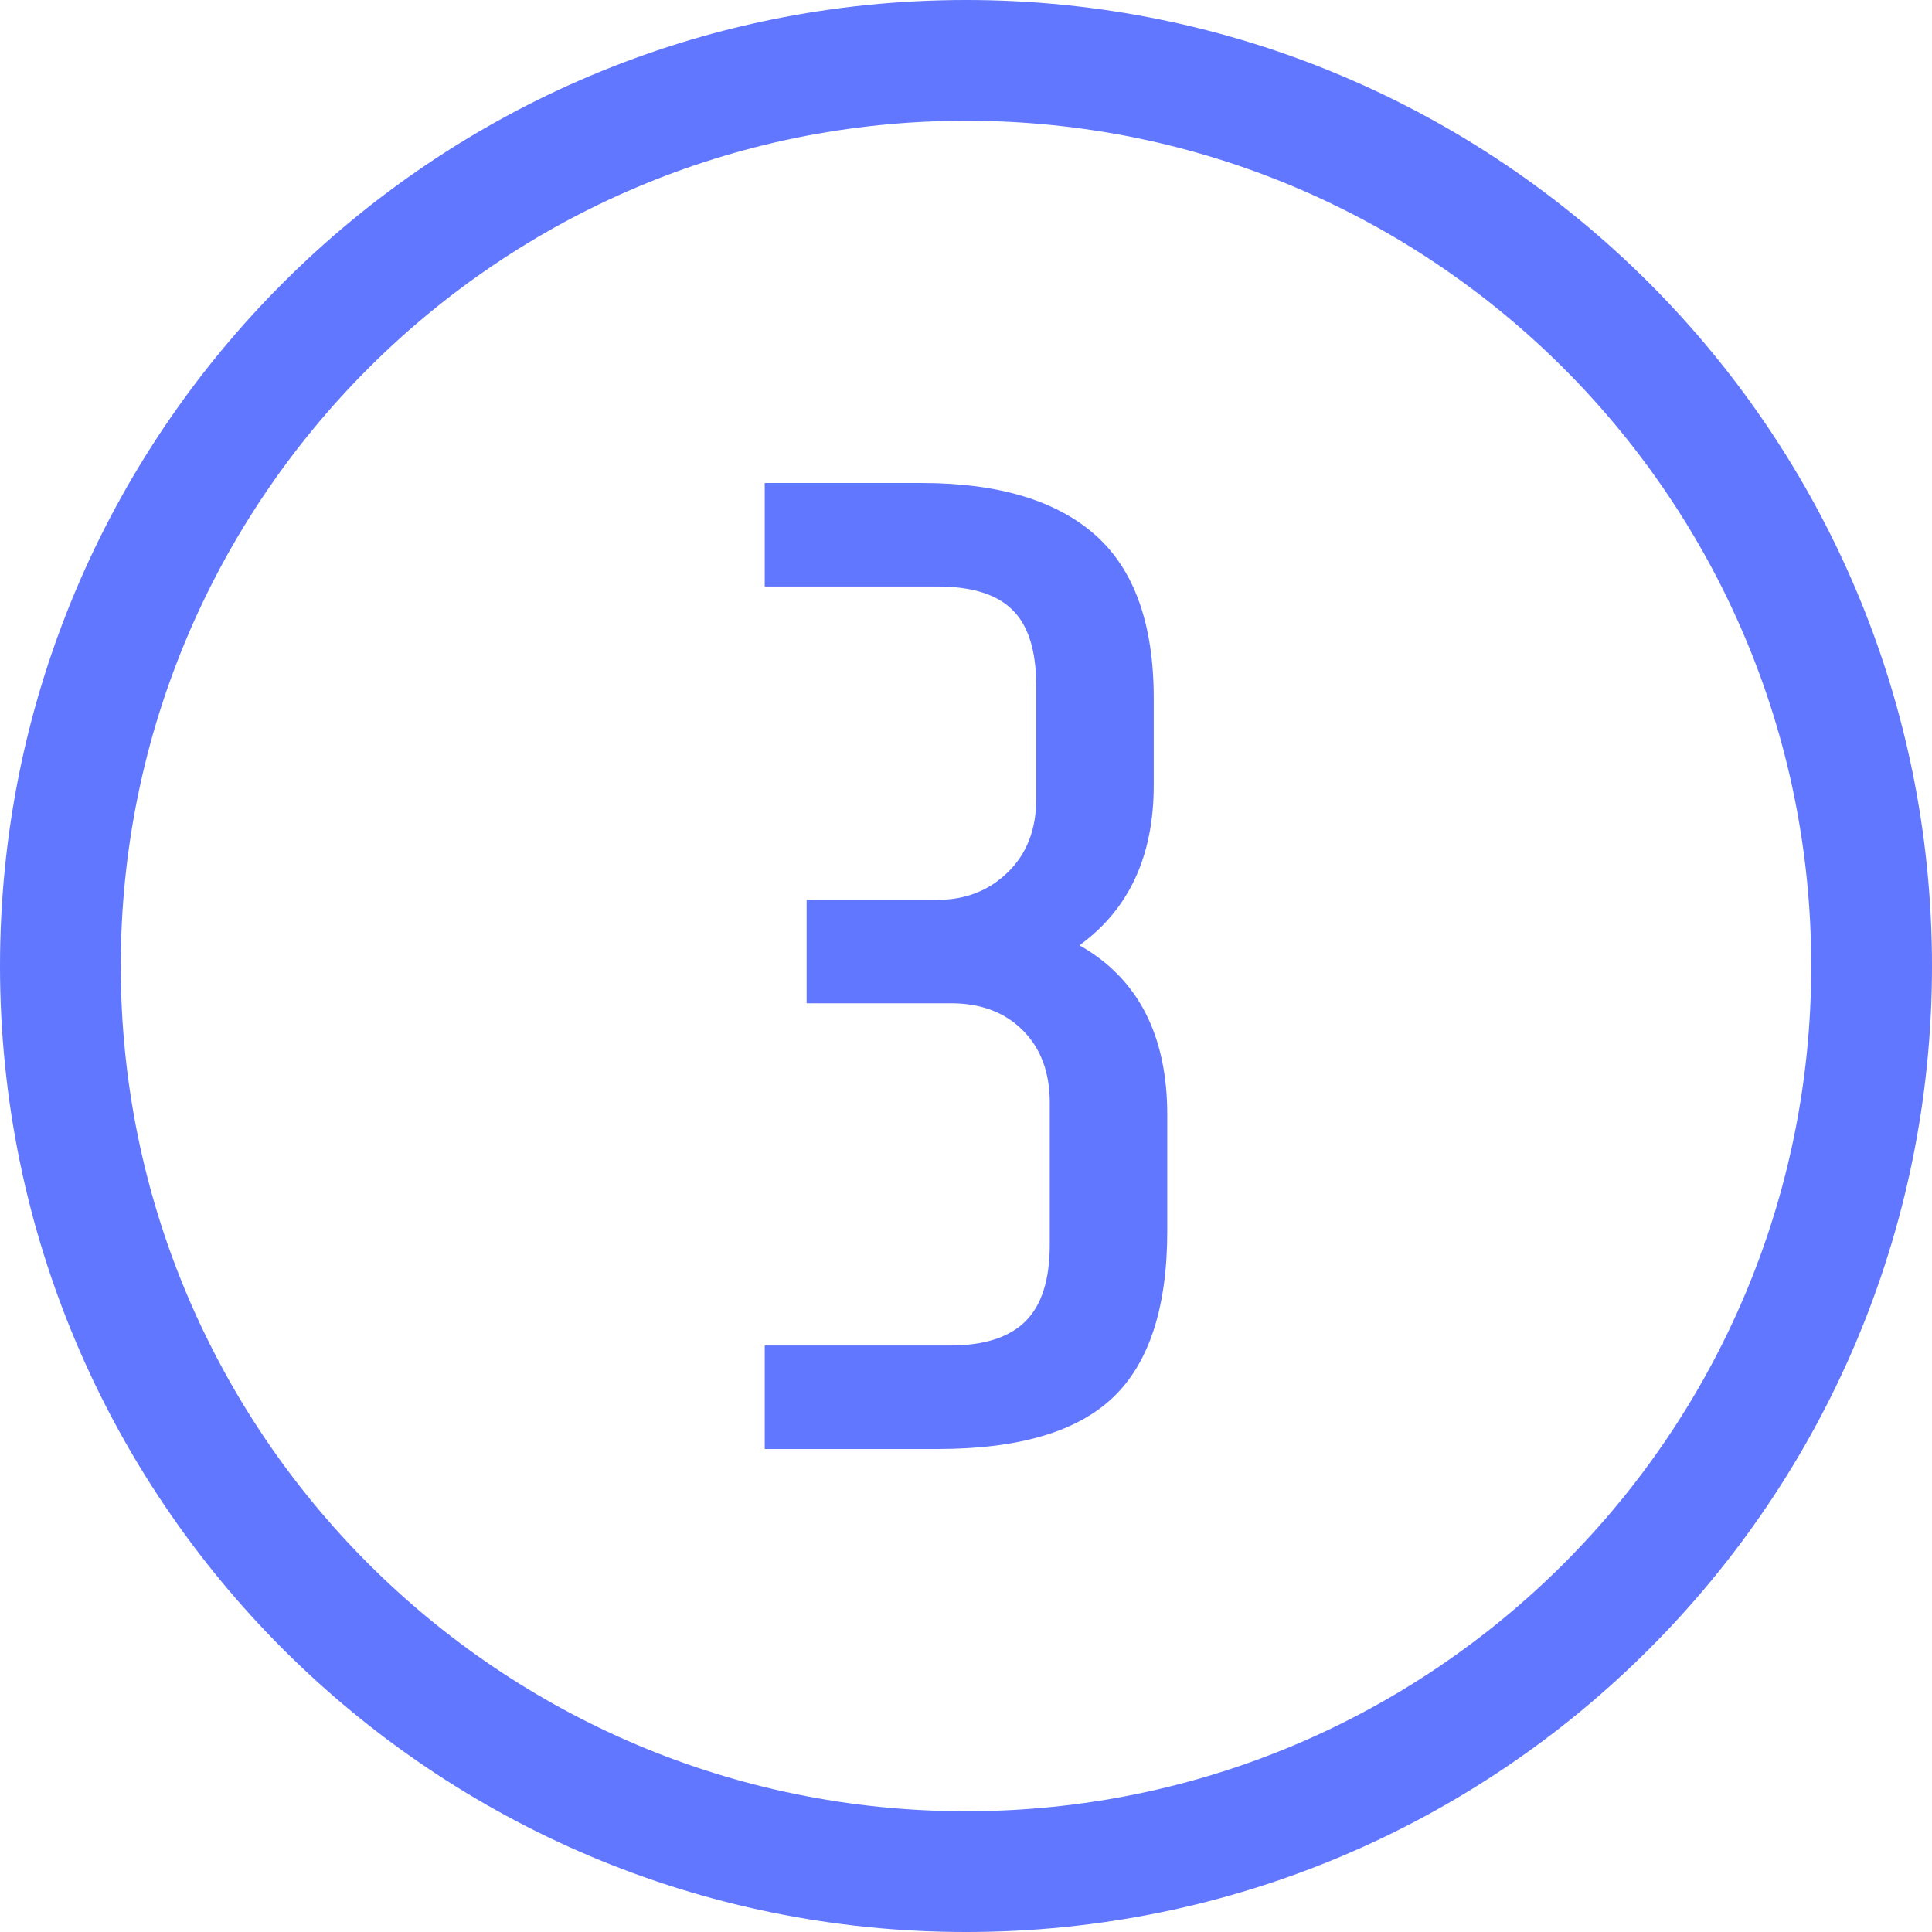 <svg xmlns="http://www.w3.org/2000/svg" width="40" height="40" viewBox="0 0 40 40">
    <path fill="#6277FF" fill-rule="nonzero" d="M20 37.5c9.665 0 17.5-7.835 17.5-17.5S29.665 2.5 20 2.5 2.5 10.335 2.5 20 10.335 37.5 20 37.5zm0 2.5C8.954 40 0 31.046 0 20S8.954 0 20 0s20 8.954 20 20-8.954 20-20 20zm3.048-11.071c-.746.714-1.957 1.071-3.635 1.071h-3.58v-2.143h3.831c.709 0 1.23-.167 1.566-.5.336-.333.504-.862.504-1.586V22.83c0-.629-.187-1.129-.56-1.5-.372-.372-.866-.558-1.482-.558H16.7V18.63h2.713c.578 0 1.062-.19 1.454-.572.391-.38.587-.886.587-1.514V14.2c0-.724-.163-1.248-.49-1.571-.325-.324-.843-.486-1.551-.486h-3.58V10h3.244c1.585 0 2.783.357 3.594 1.071.81.715 1.216 1.843 1.216 3.386v1.8c0 1.467-.513 2.572-1.538 3.314 1.212.686 1.818 1.858 1.818 3.515v2.4c0 1.58-.373 2.728-1.119 3.443z"/>
</svg>
